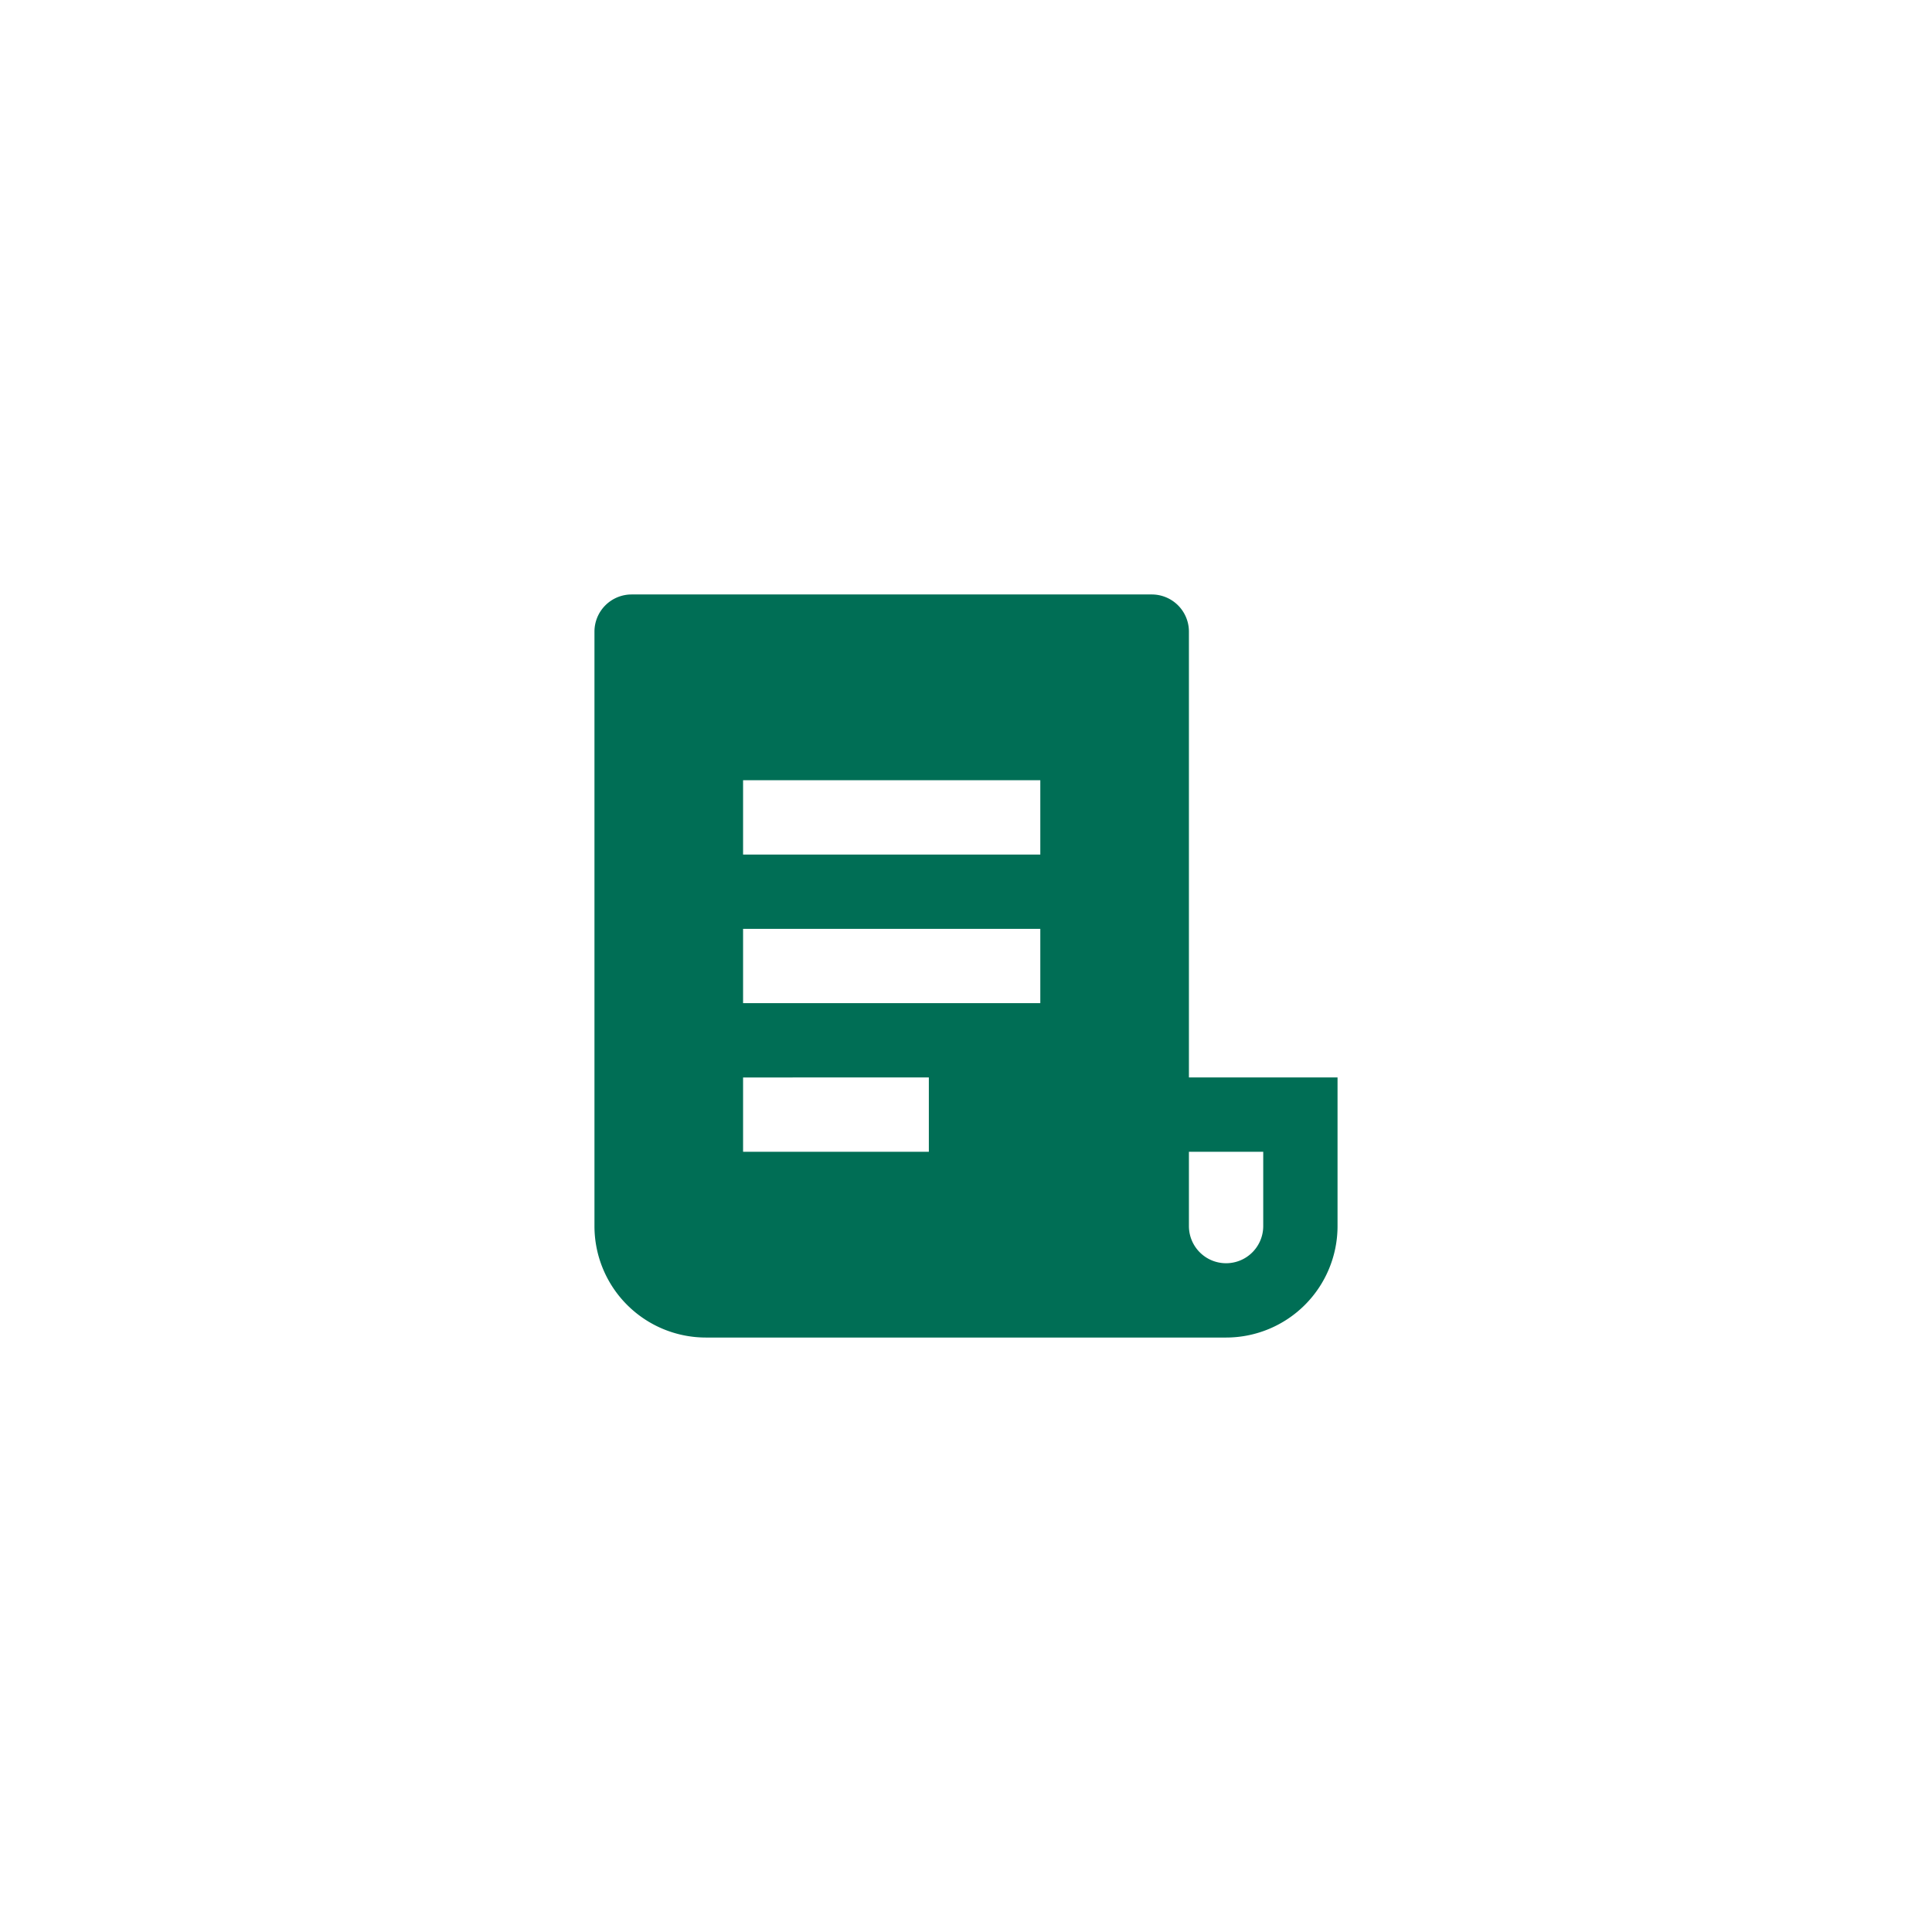 <svg id="View_maintenance_report" data-name="View maintenance report" xmlns="http://www.w3.org/2000/svg" width="52" height="52" viewBox="0 0 52 52">
  <rect id="Rectangle_2437" data-name="Rectangle 2437" width="52" height="52" rx="10" fill="rgba(0,110,85,0.1)" opacity="0"/>
  <g id="file-list-3-fill" transform="translate(14 14)">
    <path id="Path_2045" data-name="Path 2045" d="M0,0H24V24H0Z" fill="none"/>
    <path id="Path_2046" data-name="Path 2046" d="M19,22H5a3,3,0,0,1-3-3V3A1,1,0,0,1,3,2H17a1,1,0,0,1,1,1V15h4v4A3,3,0,0,1,19,22Zm-1-5v2a1,1,0,0,0,2,0V17ZM6,7V9h8V7Zm0,4v2h8V11Zm0,4v2h5V15Z" fill="#006e55"/>
  </g>
</svg>
